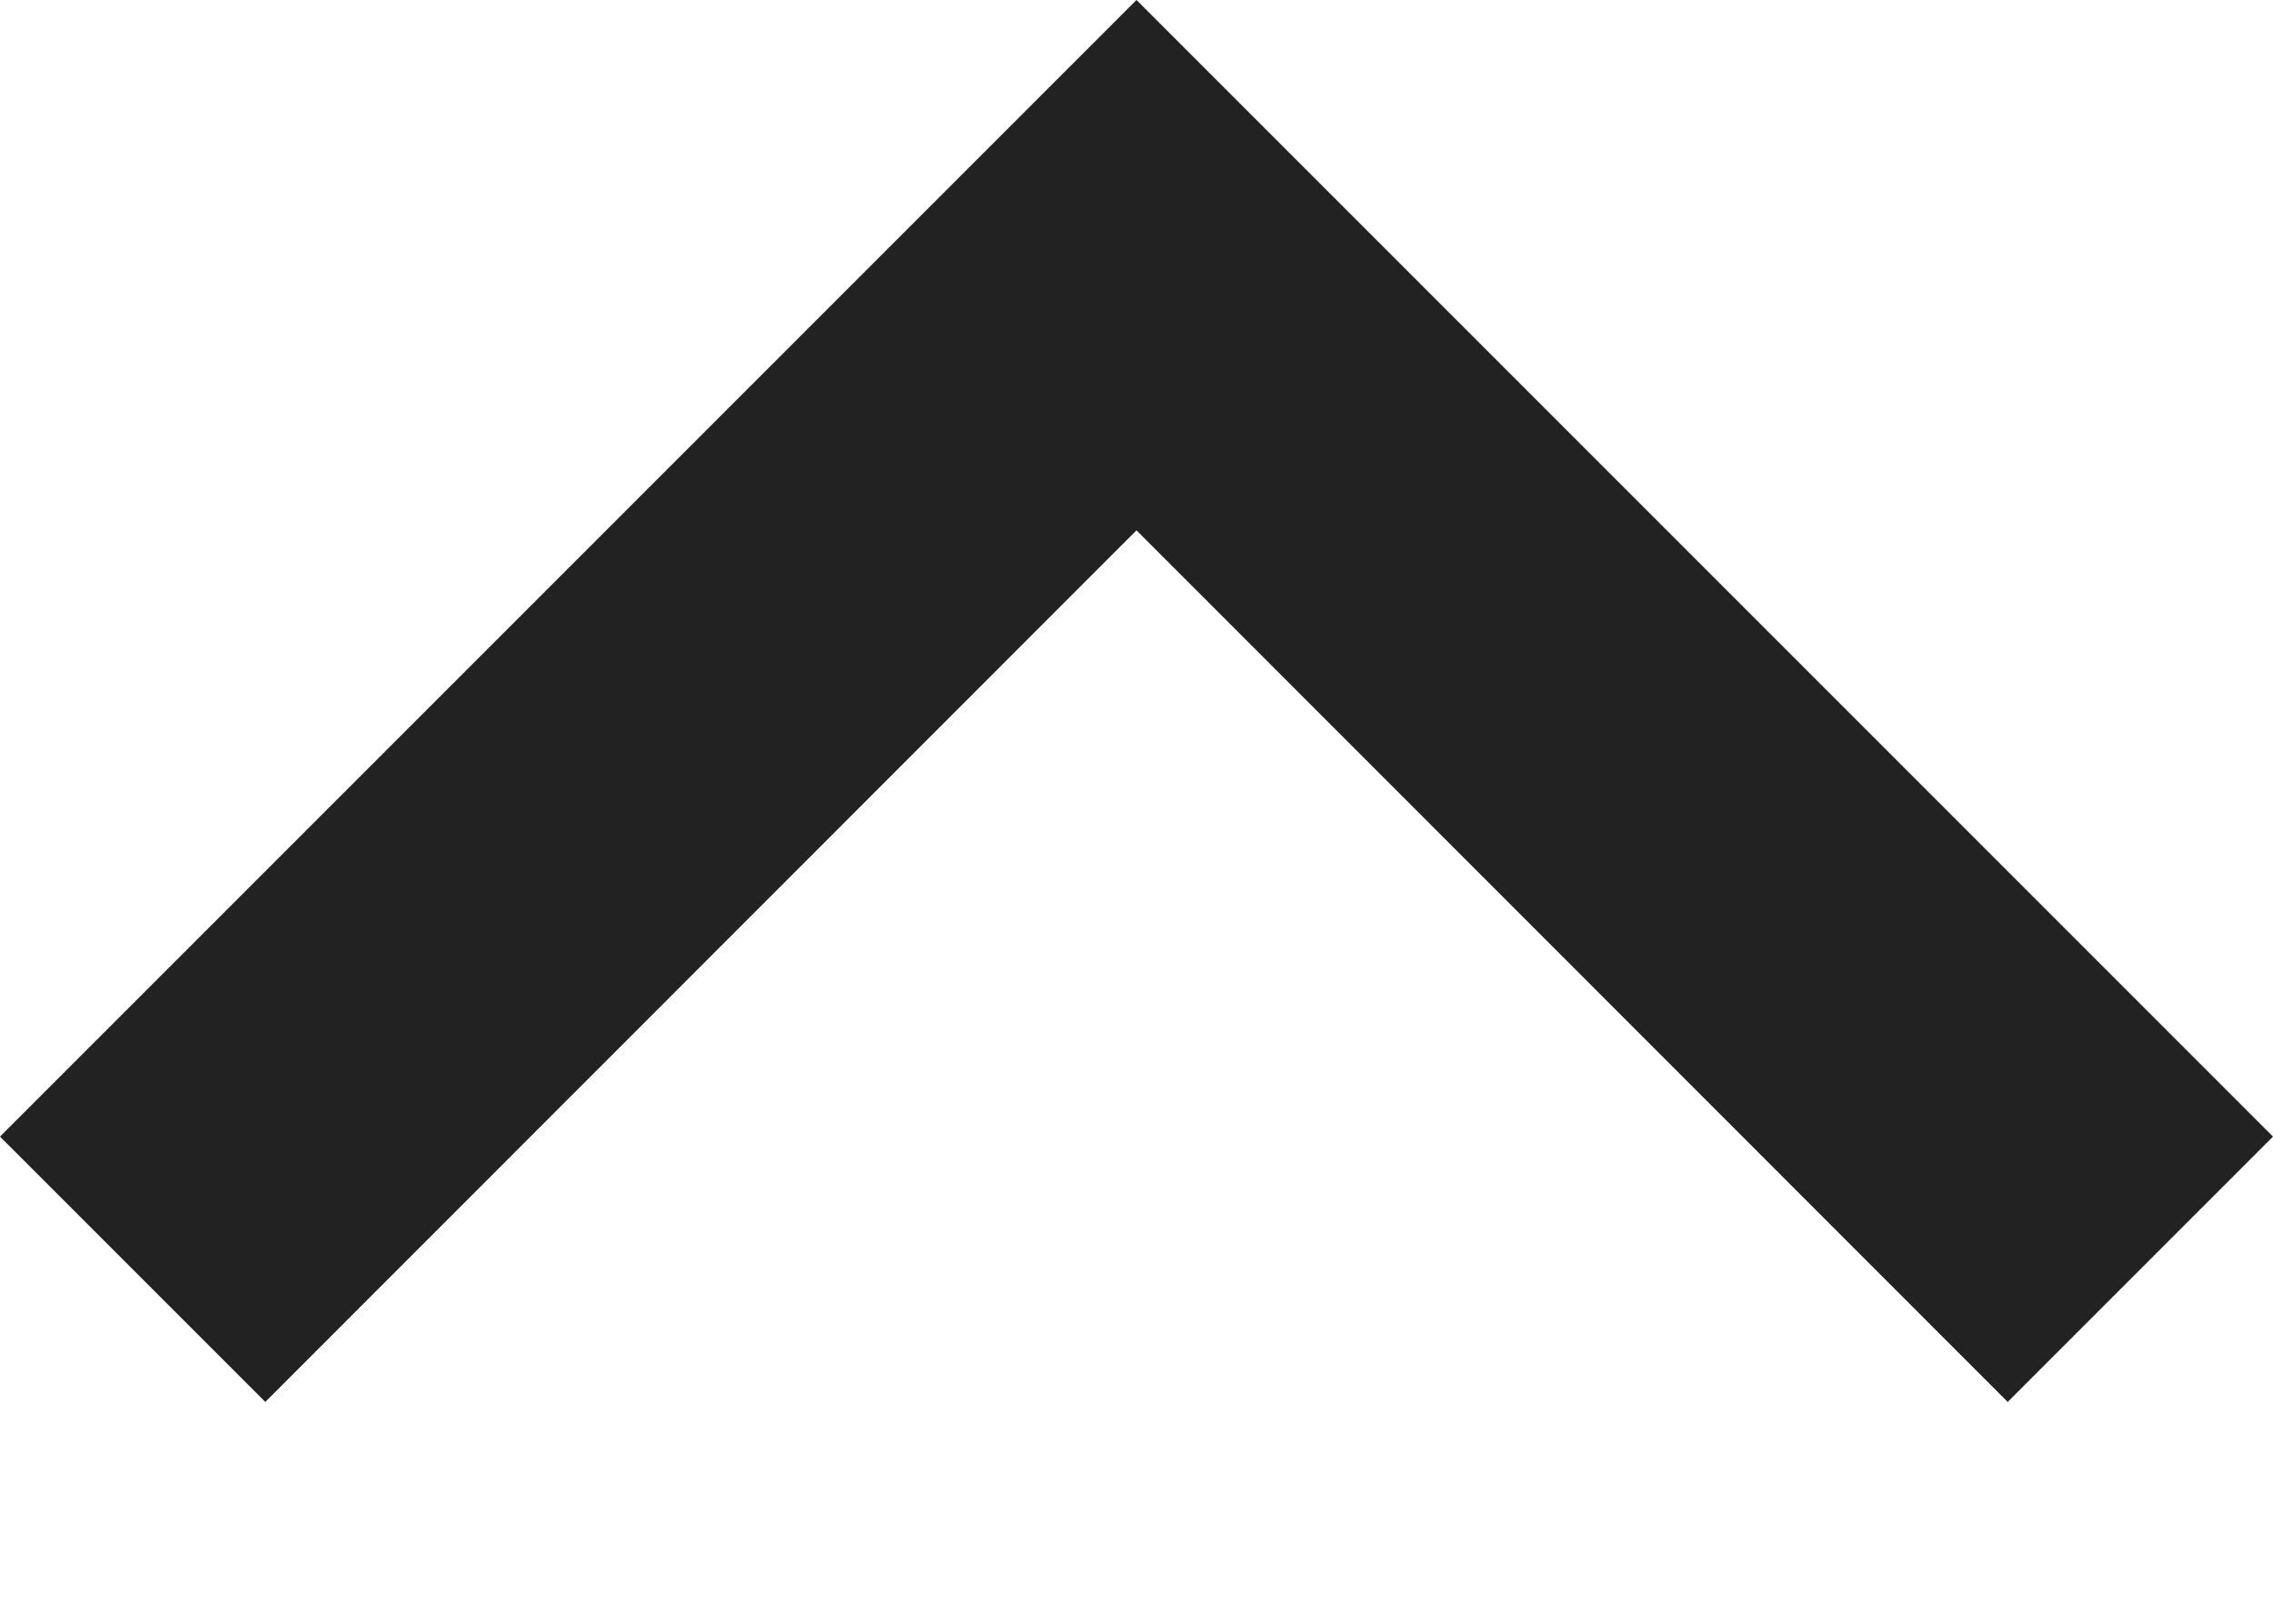 <svg width="7" height="5" viewBox="0 0 7 5" fill="none" xmlns="http://www.w3.org/2000/svg">
<path fill-rule="evenodd" clip-rule="evenodd" d="M6.183 4.317L3.5 1.633L0.817 4.317L0 3.5L3.5 -1.62125e-05L7 3.5L6.183 4.317Z" fill="#222222"/>
</svg>
